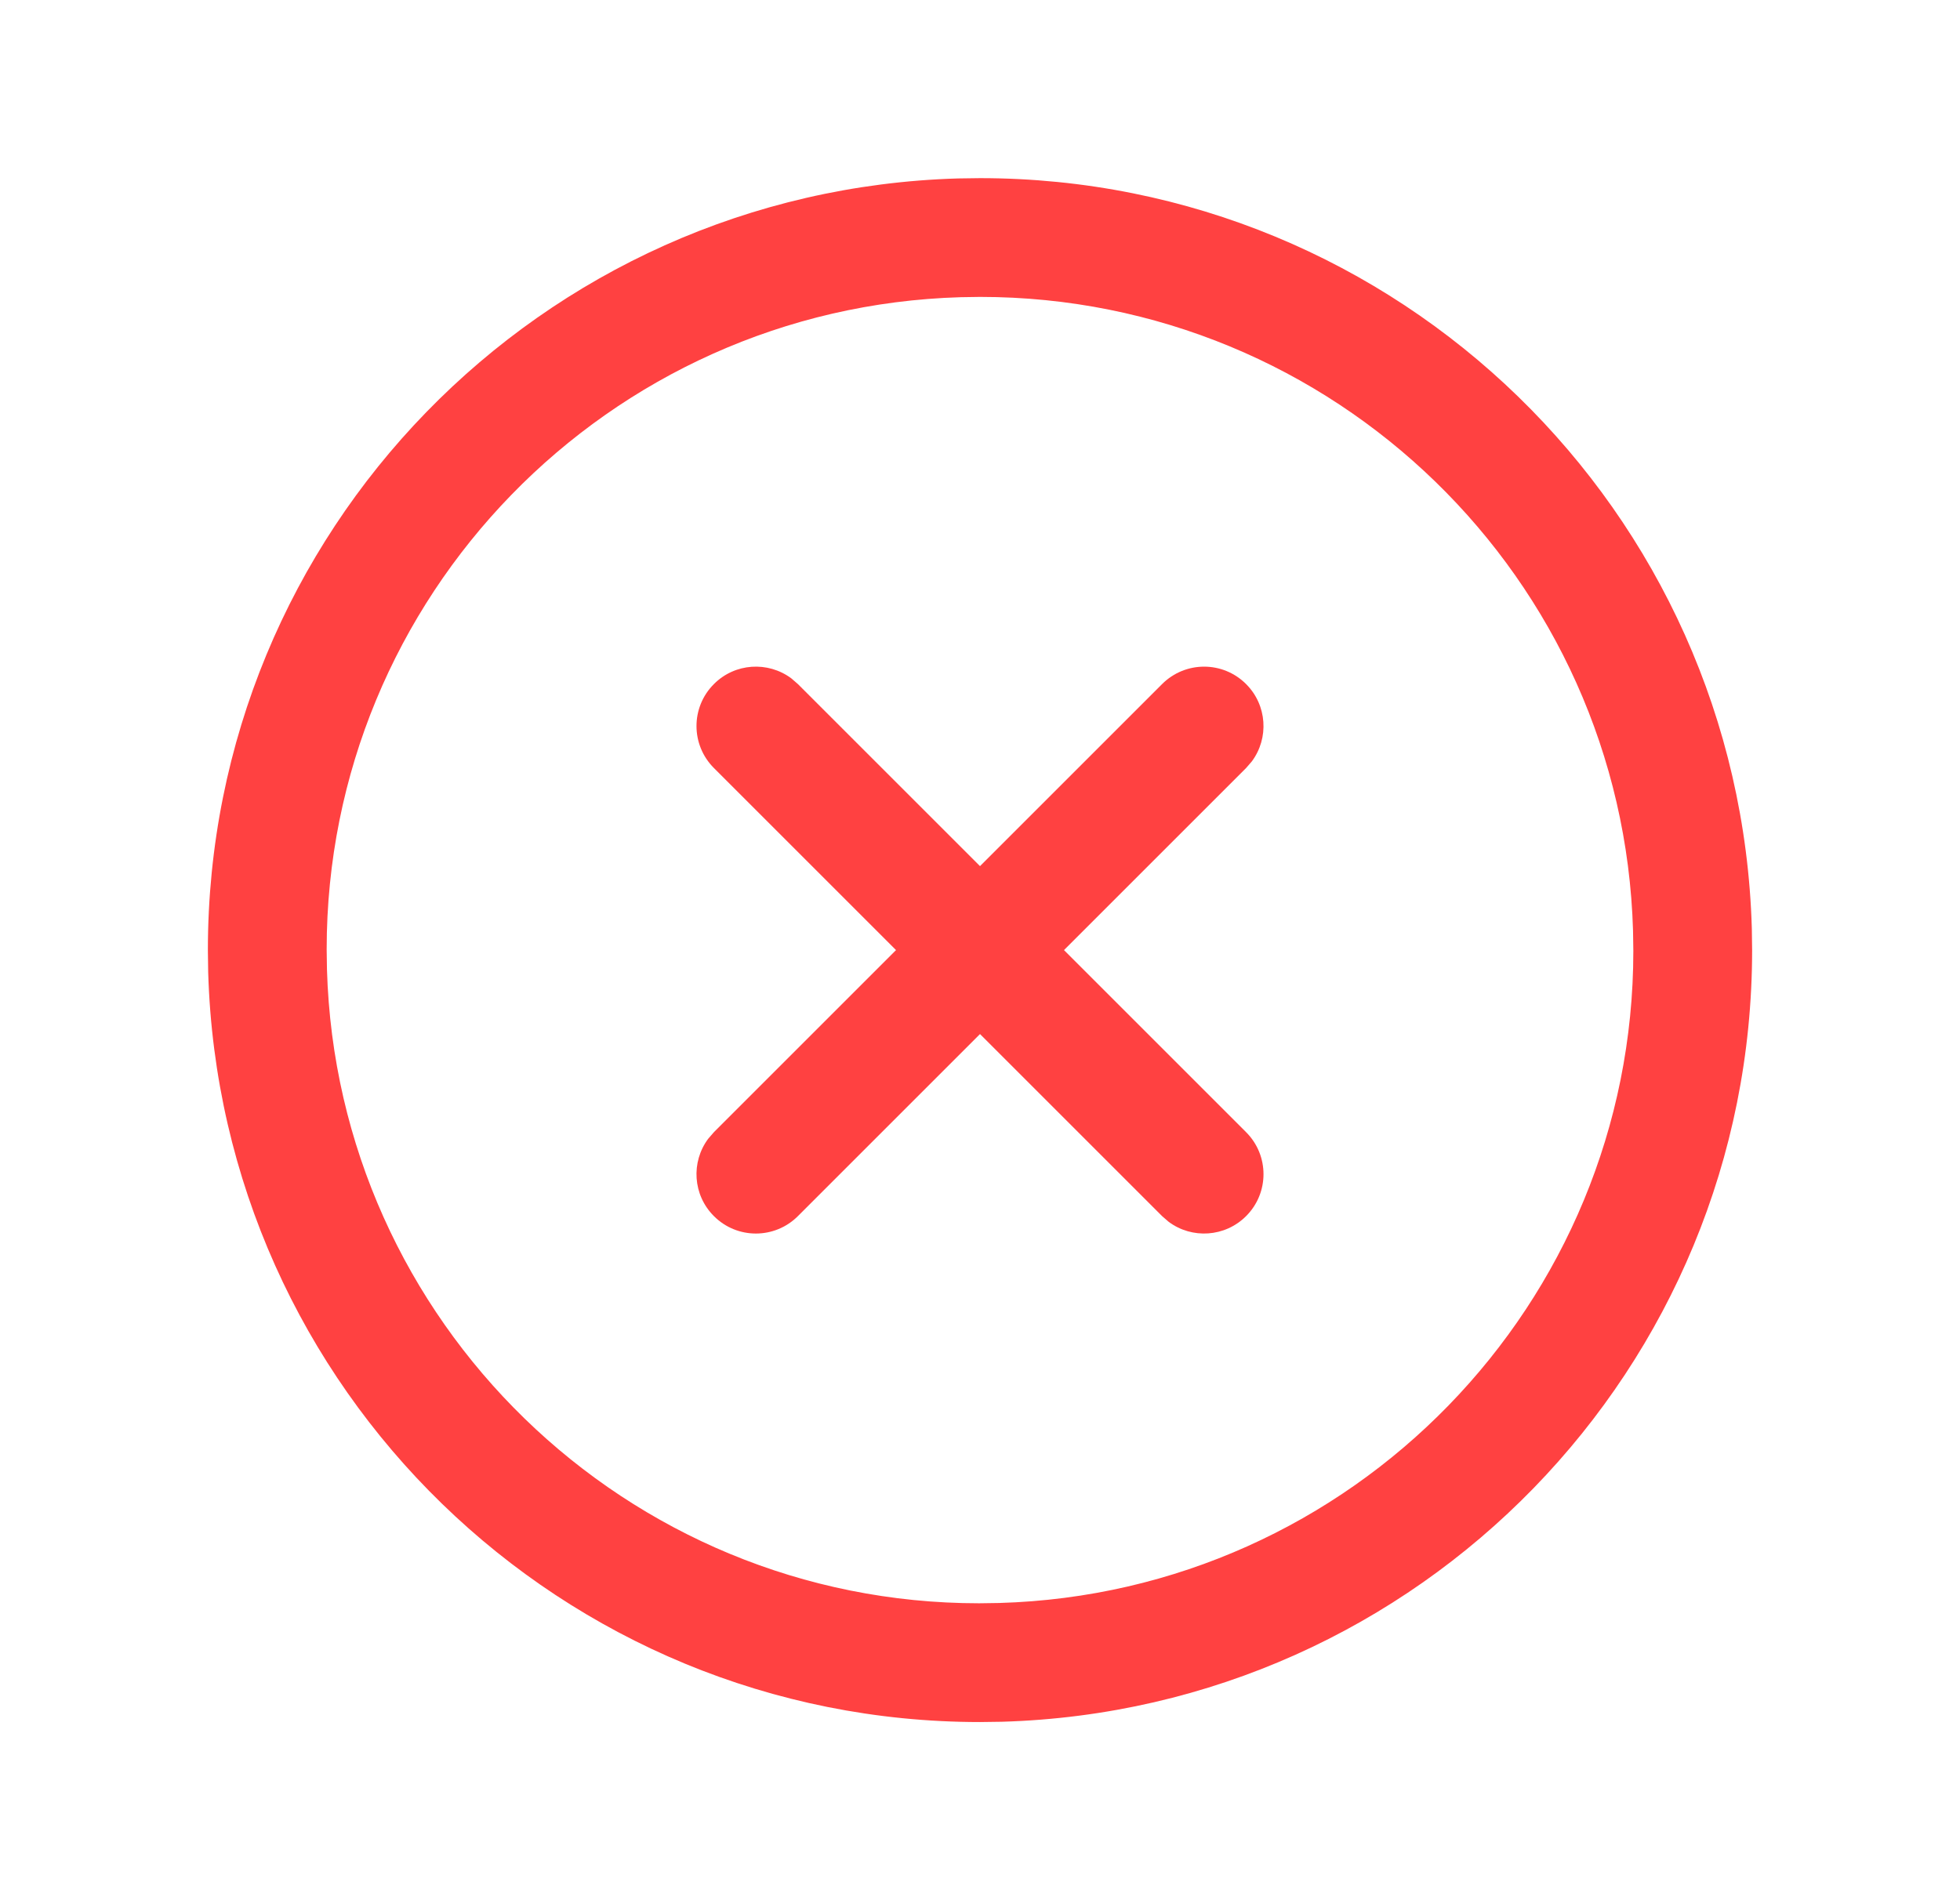 <svg width="33" height="32" viewBox="0 0 33 32" fill="none" xmlns="http://www.w3.org/2000/svg">
<path d="M19.566 11.52C19.957 11.129 20.59 11.129 20.98 11.52C21.335 11.874 21.368 12.43 21.077 12.822L20.98 12.934L13.434 20.48C13.043 20.871 12.41 20.871 12.02 20.48C11.664 20.125 11.632 19.57 11.923 19.178L12.02 19.066L19.566 11.52Z" fill="#FF4141"/>
<path d="M12.02 11.52C12.374 11.164 12.93 11.132 13.322 11.423L13.434 11.52L20.98 19.066C21.371 19.457 21.371 20.09 20.98 20.48C20.625 20.835 20.07 20.868 19.678 20.577L19.566 20.48L12.02 12.934C11.629 12.543 11.629 11.91 12.02 11.52Z" fill="#FF4141"/>
<path fill-rule="evenodd" clip-rule="evenodd" d="M16.132 3.005L16.5 3C23.538 3 29.291 8.599 29.495 15.632L29.5 16C29.5 23.038 23.901 28.791 16.868 28.995L16.5 29C9.462 29 3.709 23.401 3.505 16.368L3.5 16C3.5 8.962 9.099 3.209 16.132 3.005ZM16.5 5L16.175 5.005C10.238 5.177 5.5 10.045 5.5 15.986L5.505 16.325C5.677 22.262 10.545 27 16.485 27L16.825 26.995C22.762 26.823 27.5 21.955 27.5 16.015L27.495 15.675C27.323 9.738 22.455 5 16.5 5Z" fill="#FF4141"/>
</svg>
